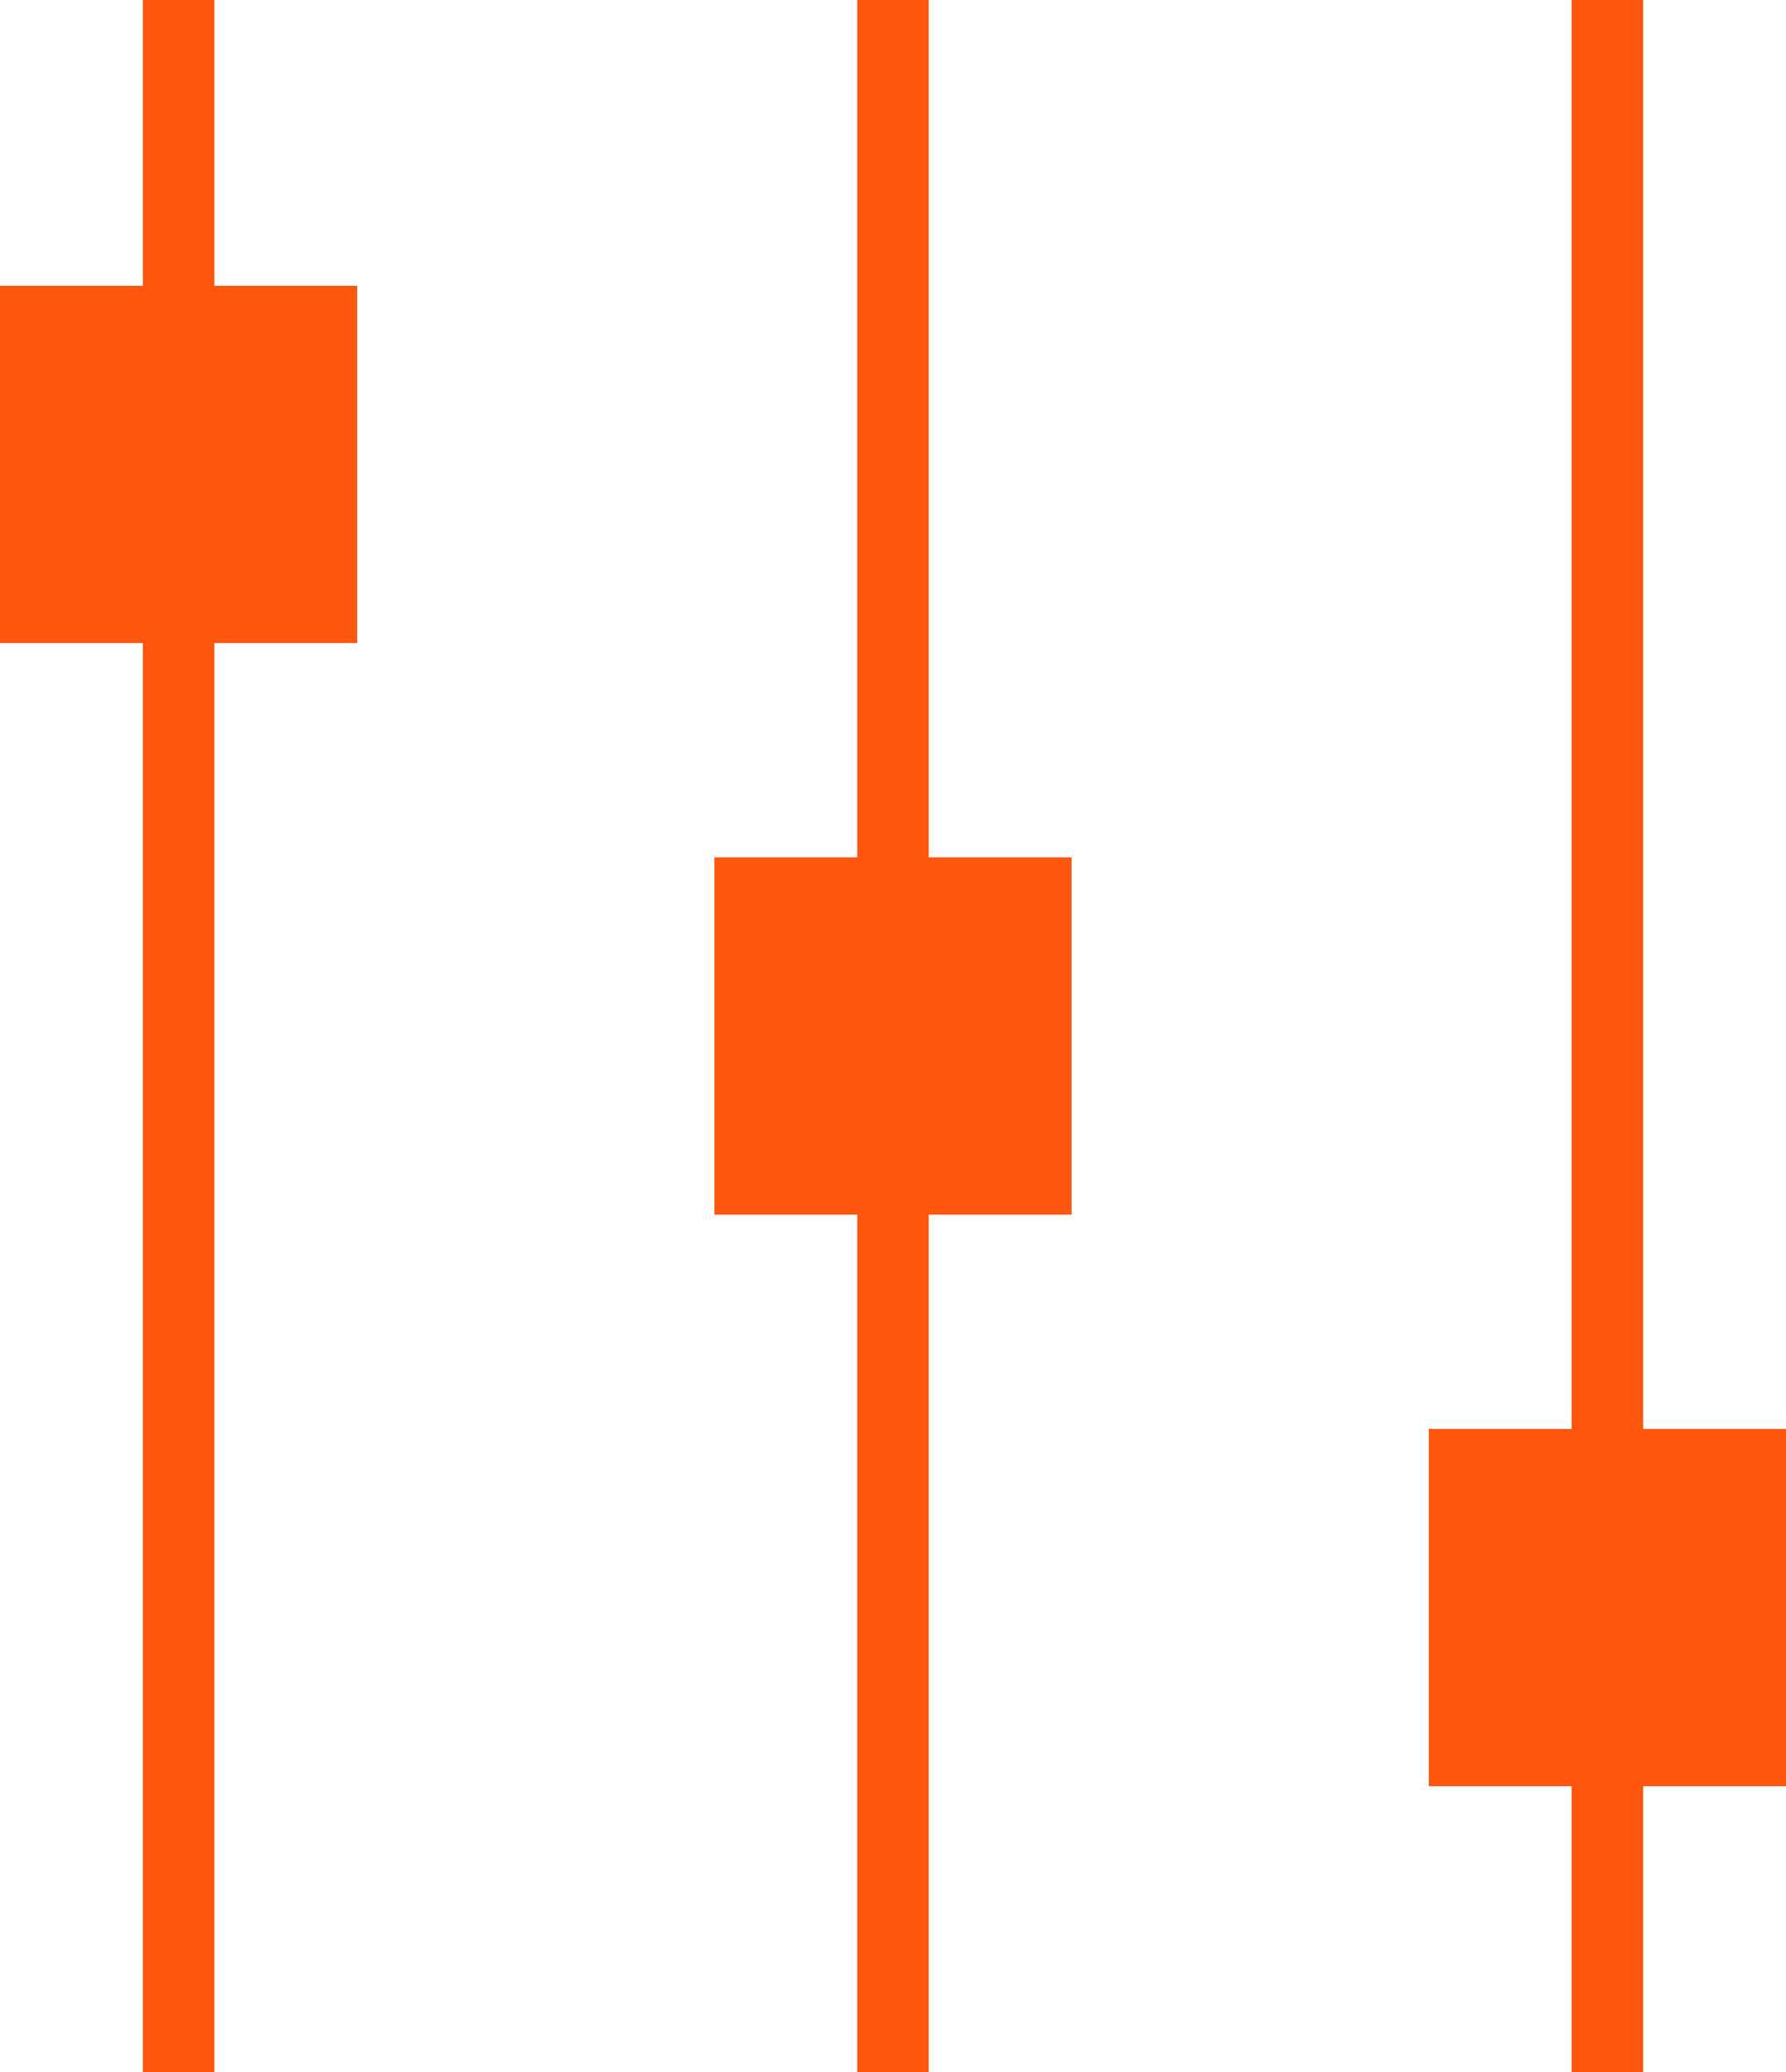 <svg width="25" height="29" viewBox="0 0 25 29" fill="none" xmlns="http://www.w3.org/2000/svg">
<line x1="2.5" y1="2.18558e-08" x2="2.5" y2="29" stroke="#FF570F"/>
<line x1="12.5" y1="2.18558e-08" x2="12.5" y2="29" stroke="#FF570F"/>
<line x1="22.5" y1="2.18558e-08" x2="22.5" y2="29" stroke="#FF570F"/>
<rect y="4" width="5" height="5" fill="#FF570F"/>
<rect x="10" y="12" width="5" height="5" fill="#FF570F"/>
<rect x="20" y="20" width="5" height="5" fill="#FF570F"/>
</svg>
